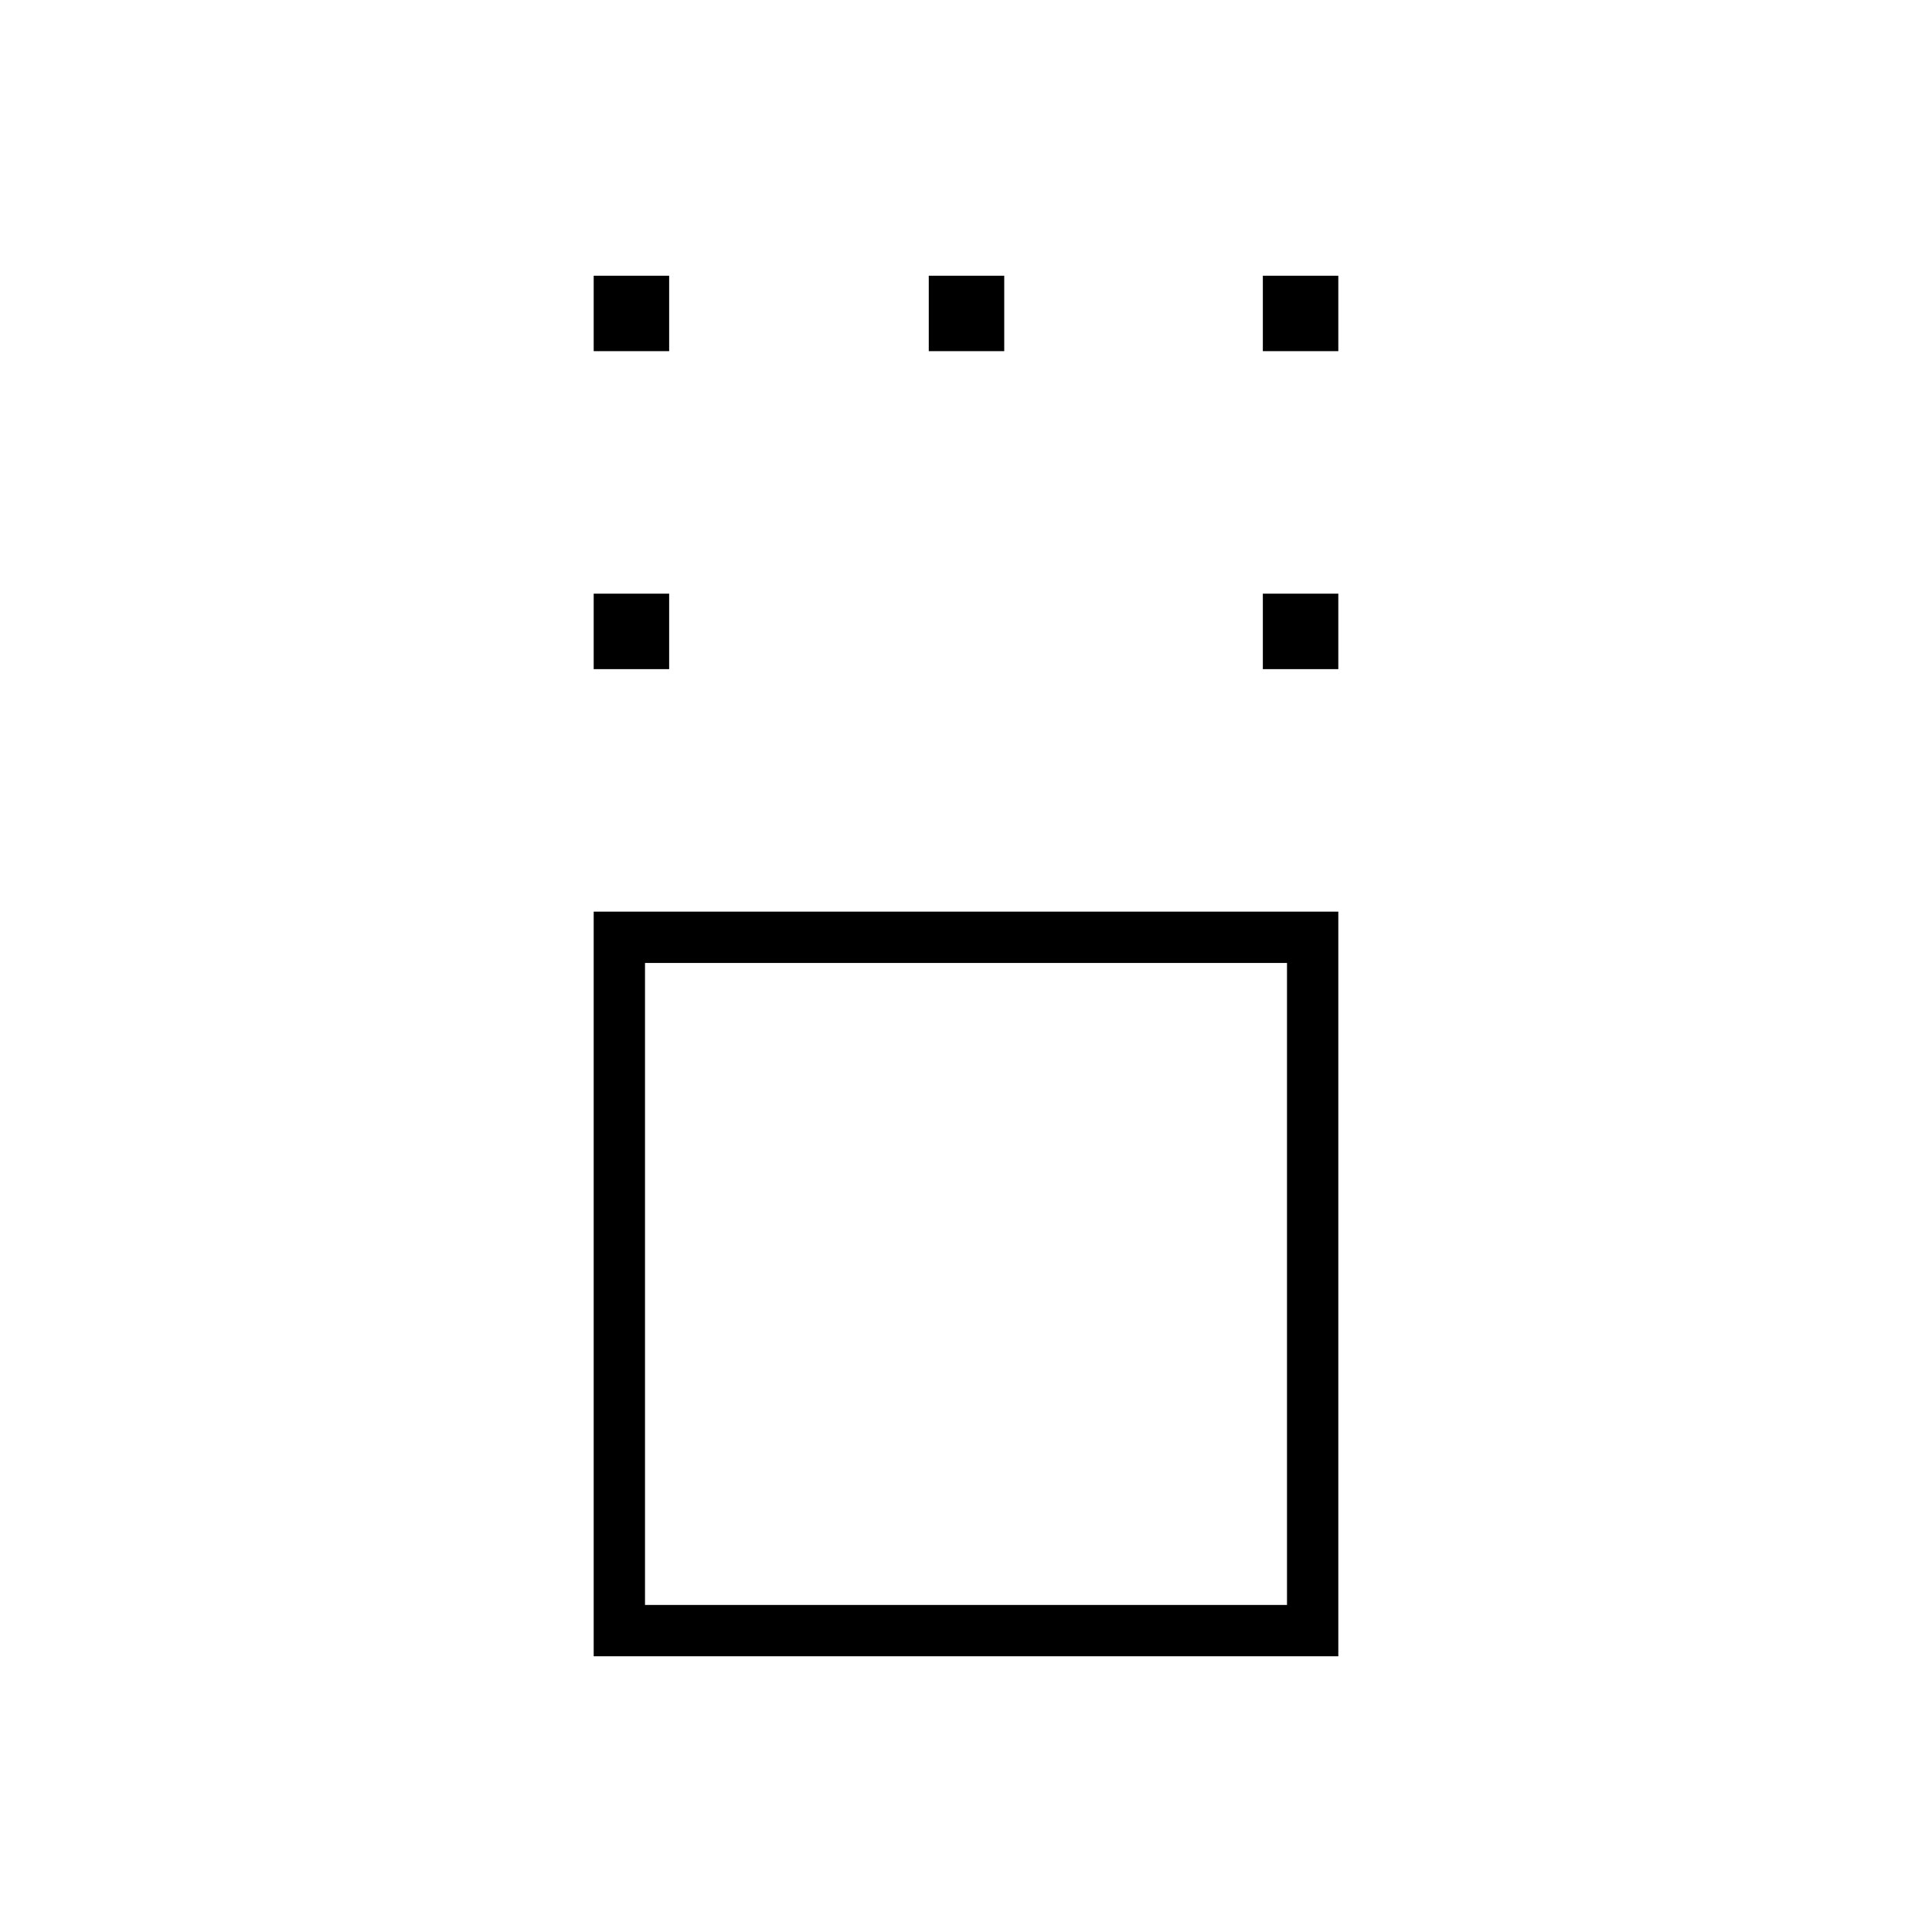 <svg xmlns="http://www.w3.org/2000/svg" height="24" viewBox="0 -960 960 960" width="24"><path d="M295-137v-370h370v370H295Zm25.5-25.5h319v-319h-319v319Zm-25.5-465V-665h37.5v37.5H295Zm332.5 0V-665H665v37.5h-37.5ZM295-785.5V-823h37.5v37.5H295Zm166.5 0V-823H499v37.5h-37.5Zm166 0V-823H665v37.5h-37.5ZM480-322Z"/></svg>